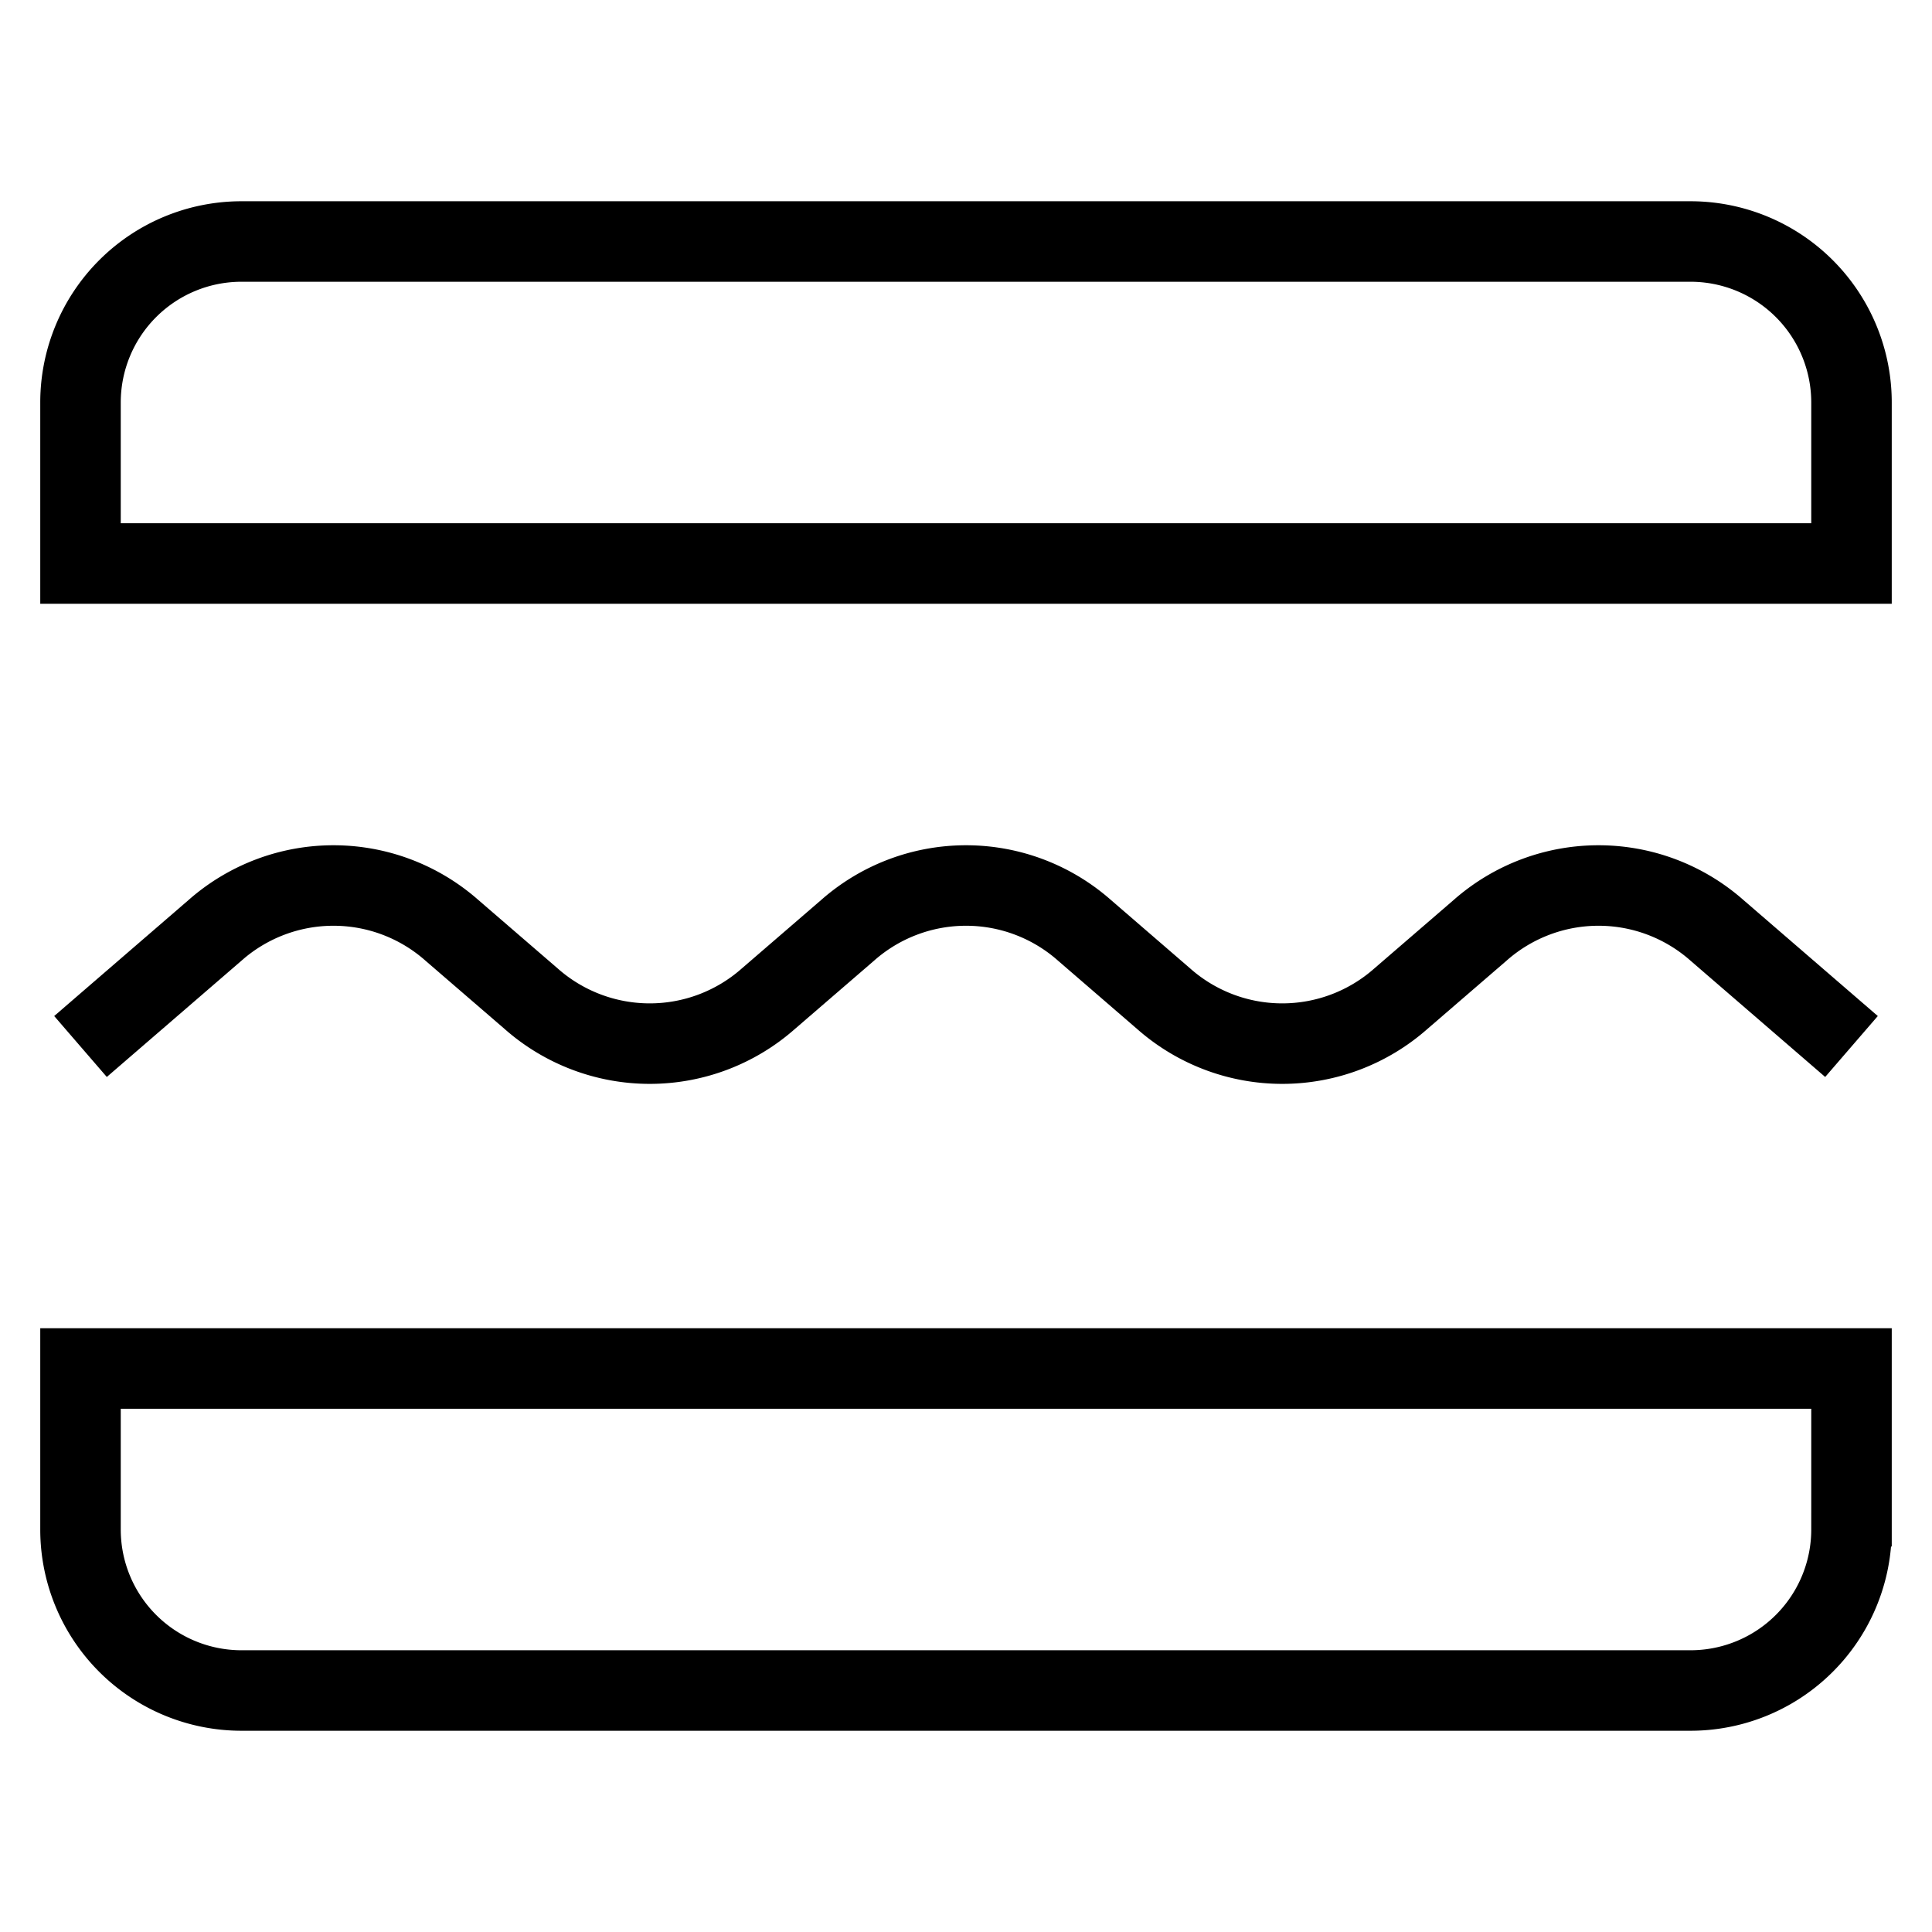 <svg id="nc_icon" xmlns="http://www.w3.org/2000/svg" viewBox="0 0 24 24"><g fill="none" stroke="currentColor" stroke-miterlimit="10" class="nc-icon-wrapper"><path d="m1 13 1.67-1.442a2.222 2.222 0 0 1 2.945 0l.984.849a2.224 2.224 0 0 0 2.945 0l.984-.849a2.222 2.222 0 0 1 2.945 0l.983.849a2.224 2.224 0 0 0 2.945 0l.984-.849a2.222 2.222 0 0 1 2.945 0L23 13" data-cap="butt" data-color="color-2" vector-effect="non-scaling-stroke"/><path stroke-linecap="square" d="M1 17h22v2a2 2 0 0 1-2 2H3a2 2 0 0 1-2-2v-2h0ZM3 3h18a2 2 0 0 1 2 2v2h0H1h0V5a2 2 0 0 1 2-2Z" vector-effect="non-scaling-stroke"/></g></svg>

